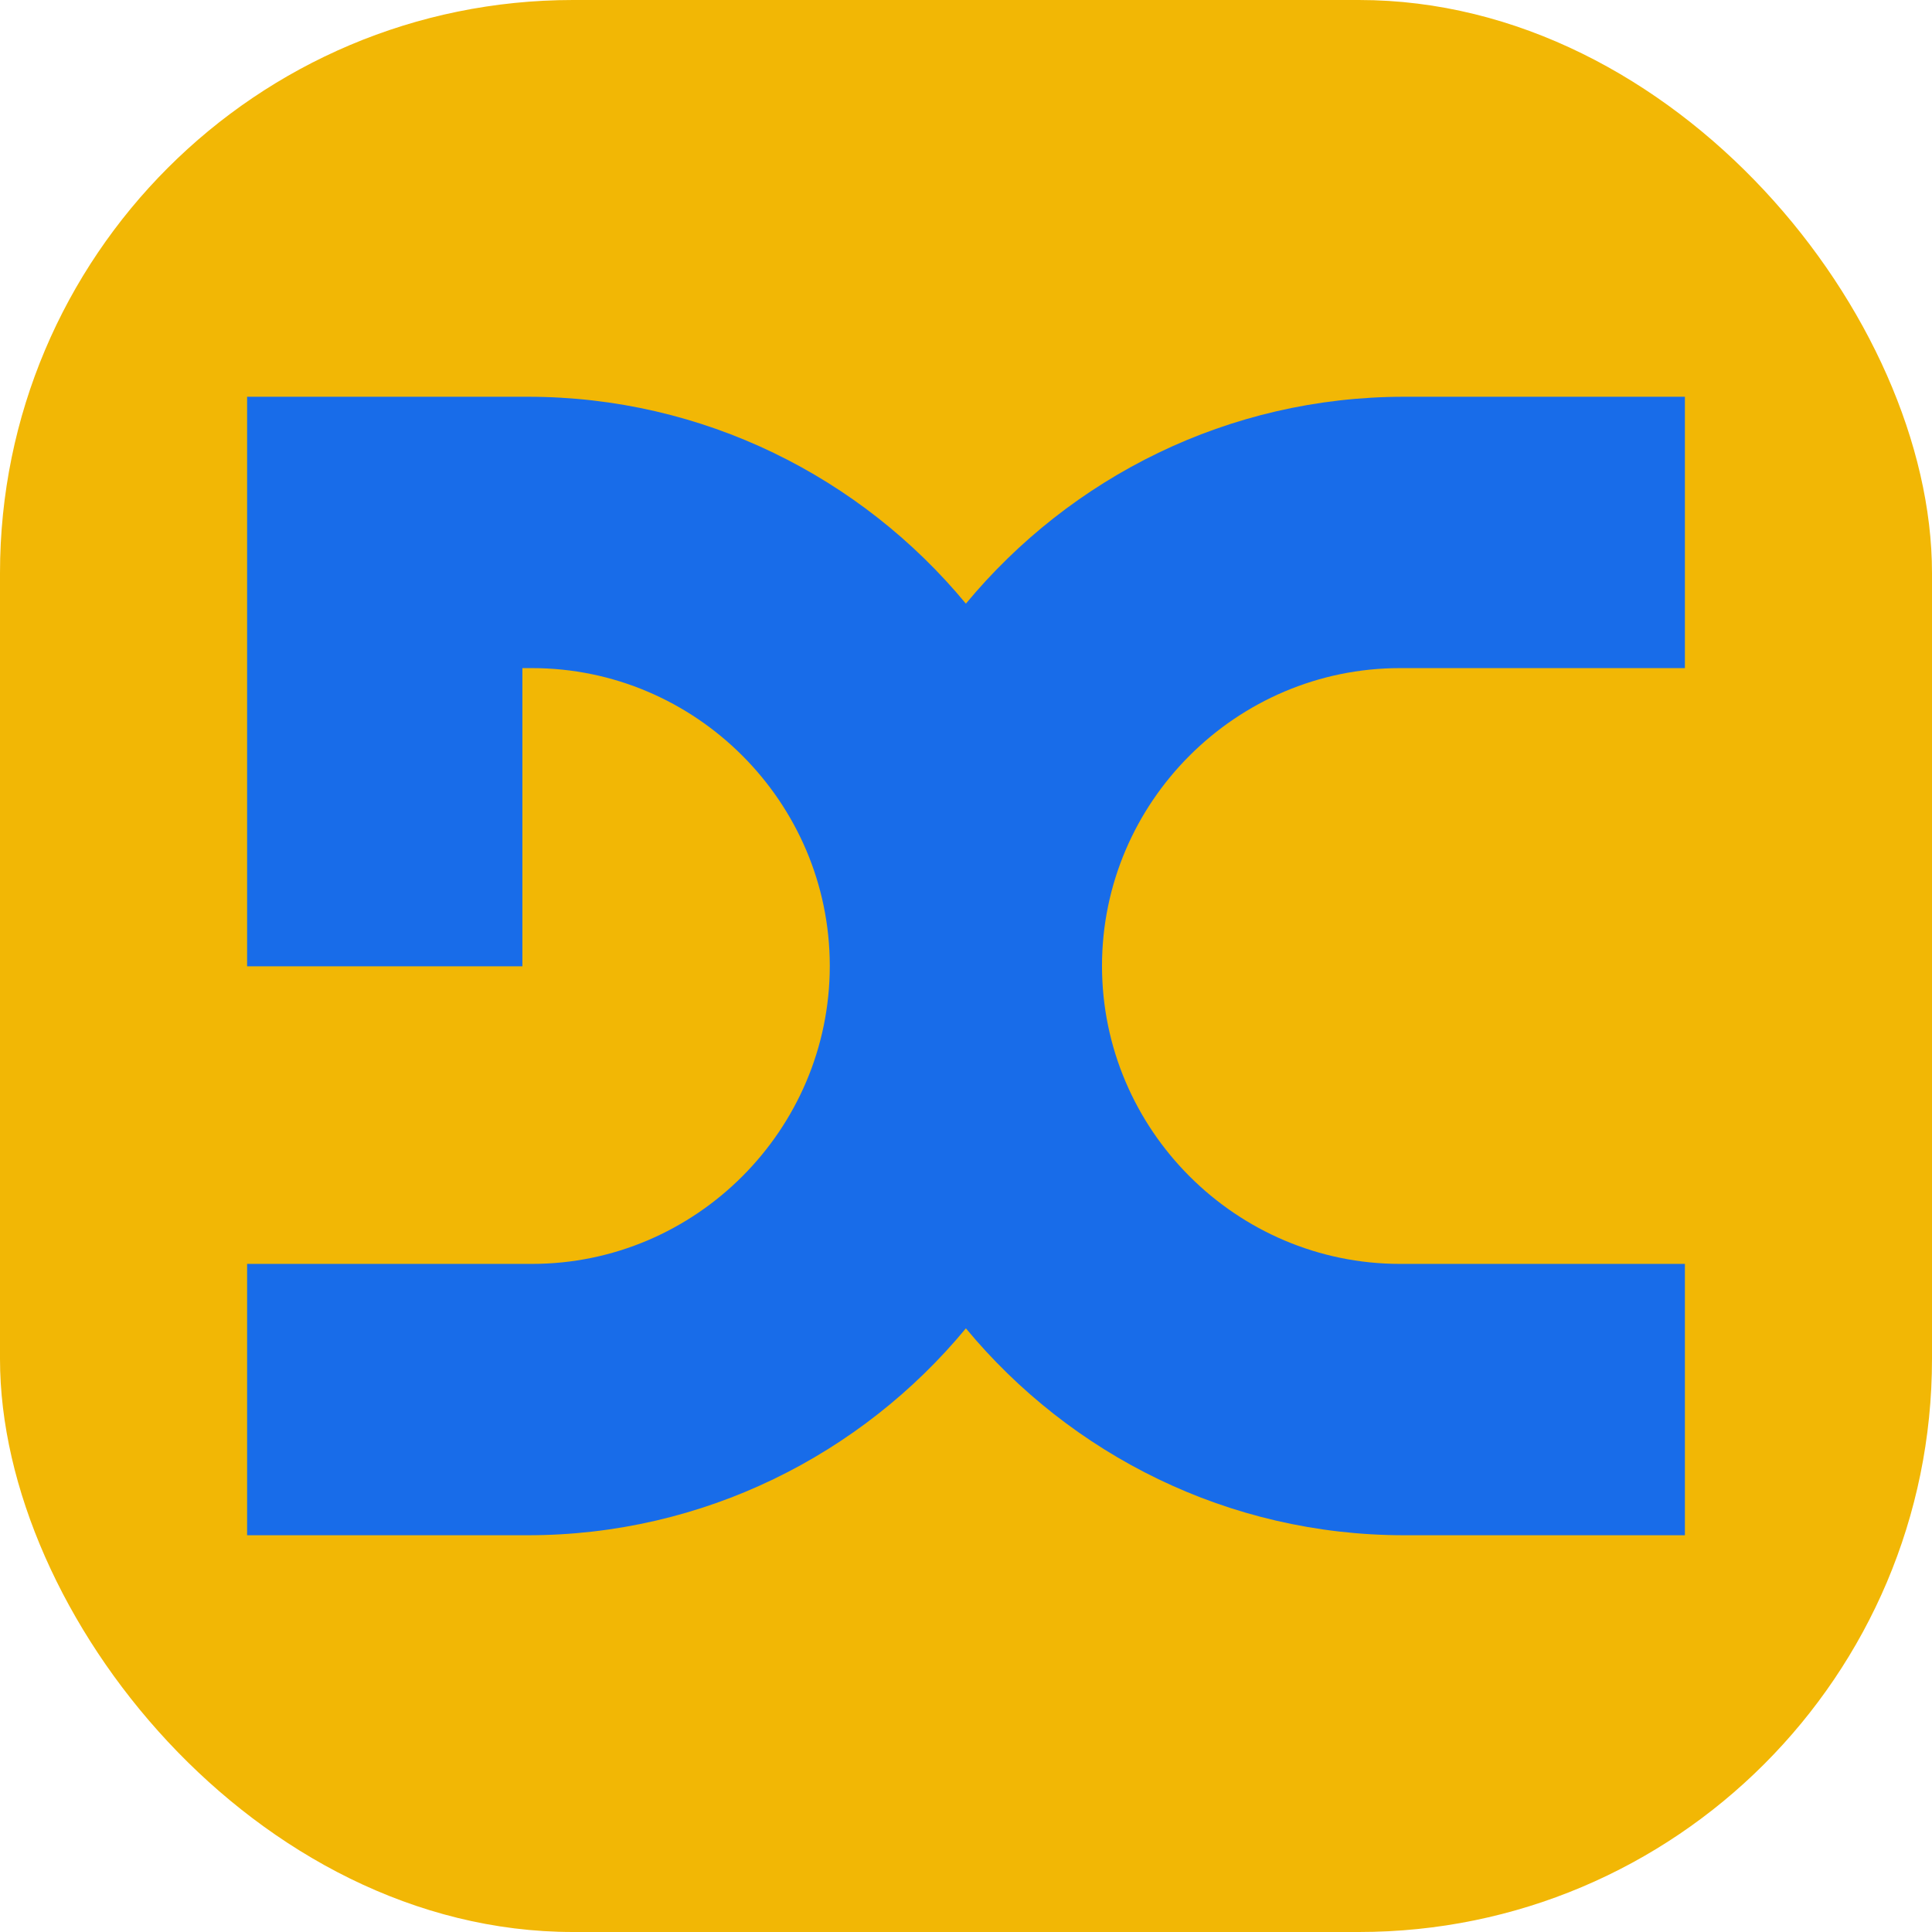 <?xml version="1.0" encoding="UTF-8"?>
<!DOCTYPE svg PUBLIC "-//W3C//DTD SVG 1.1//EN" "http://www.w3.org/Graphics/SVG/1.1/DTD/svg11.dtd">
<!-- Creator: CorelDRAW -->
<svg xmlns="http://www.w3.org/2000/svg" xml:space="preserve" width="240px" height="240px" version="1.1" style="shape-rendering:geometricPrecision; text-rendering:geometricPrecision; image-rendering:optimizeQuality; fill-rule:evenodd; clip-rule:evenodd"
viewBox="0 0 88.43 88.43"
 xmlns:xlink="http://www.w3.org/1999/xlink"
 xmlns:xodm="http://www.corel.com/coreldraw/odm/2003">
 <defs>
  <style type="text/css">
   <![CDATA[
    .fil1 {fill:#186CE9}
    .fil0 {fill:#F2B705}
   ]]>
  </style>
 </defs>
 <g id="Camada_x0020_1">
  <rect class="fil0" width="88.43" height="88.43" rx="26.23" ry="26.23"/>
  <path class="fil1" d="M77.12 18.16l-12.85 0c-8.05,0 -15.27,3.69 -20.06,9.47 -4.78,-5.78 -12.01,-9.47 -20.05,-9.47l-12.85 0c0,8.69 0,17.38 0,26.07l12.6 0 0 -13.65 0.44 0c7.5,0 13.63,6.14 13.63,13.63l0 0c0,7.5 -6.13,13.64 -13.63,13.64l-13.04 0 0 12.42 12.85 0c8.04,0 15.27,-3.69 20.05,-9.47 4.79,5.78 12.01,9.47 20.06,9.47l12.85 0 0 -12.42 -13.04 0c-7.5,0 -13.64,-6.14 -13.64,-13.64l0 0c0,-7.49 6.14,-13.63 13.64,-13.63l13.04 0 0 -12.42z"/>
 </g>
</svg>
